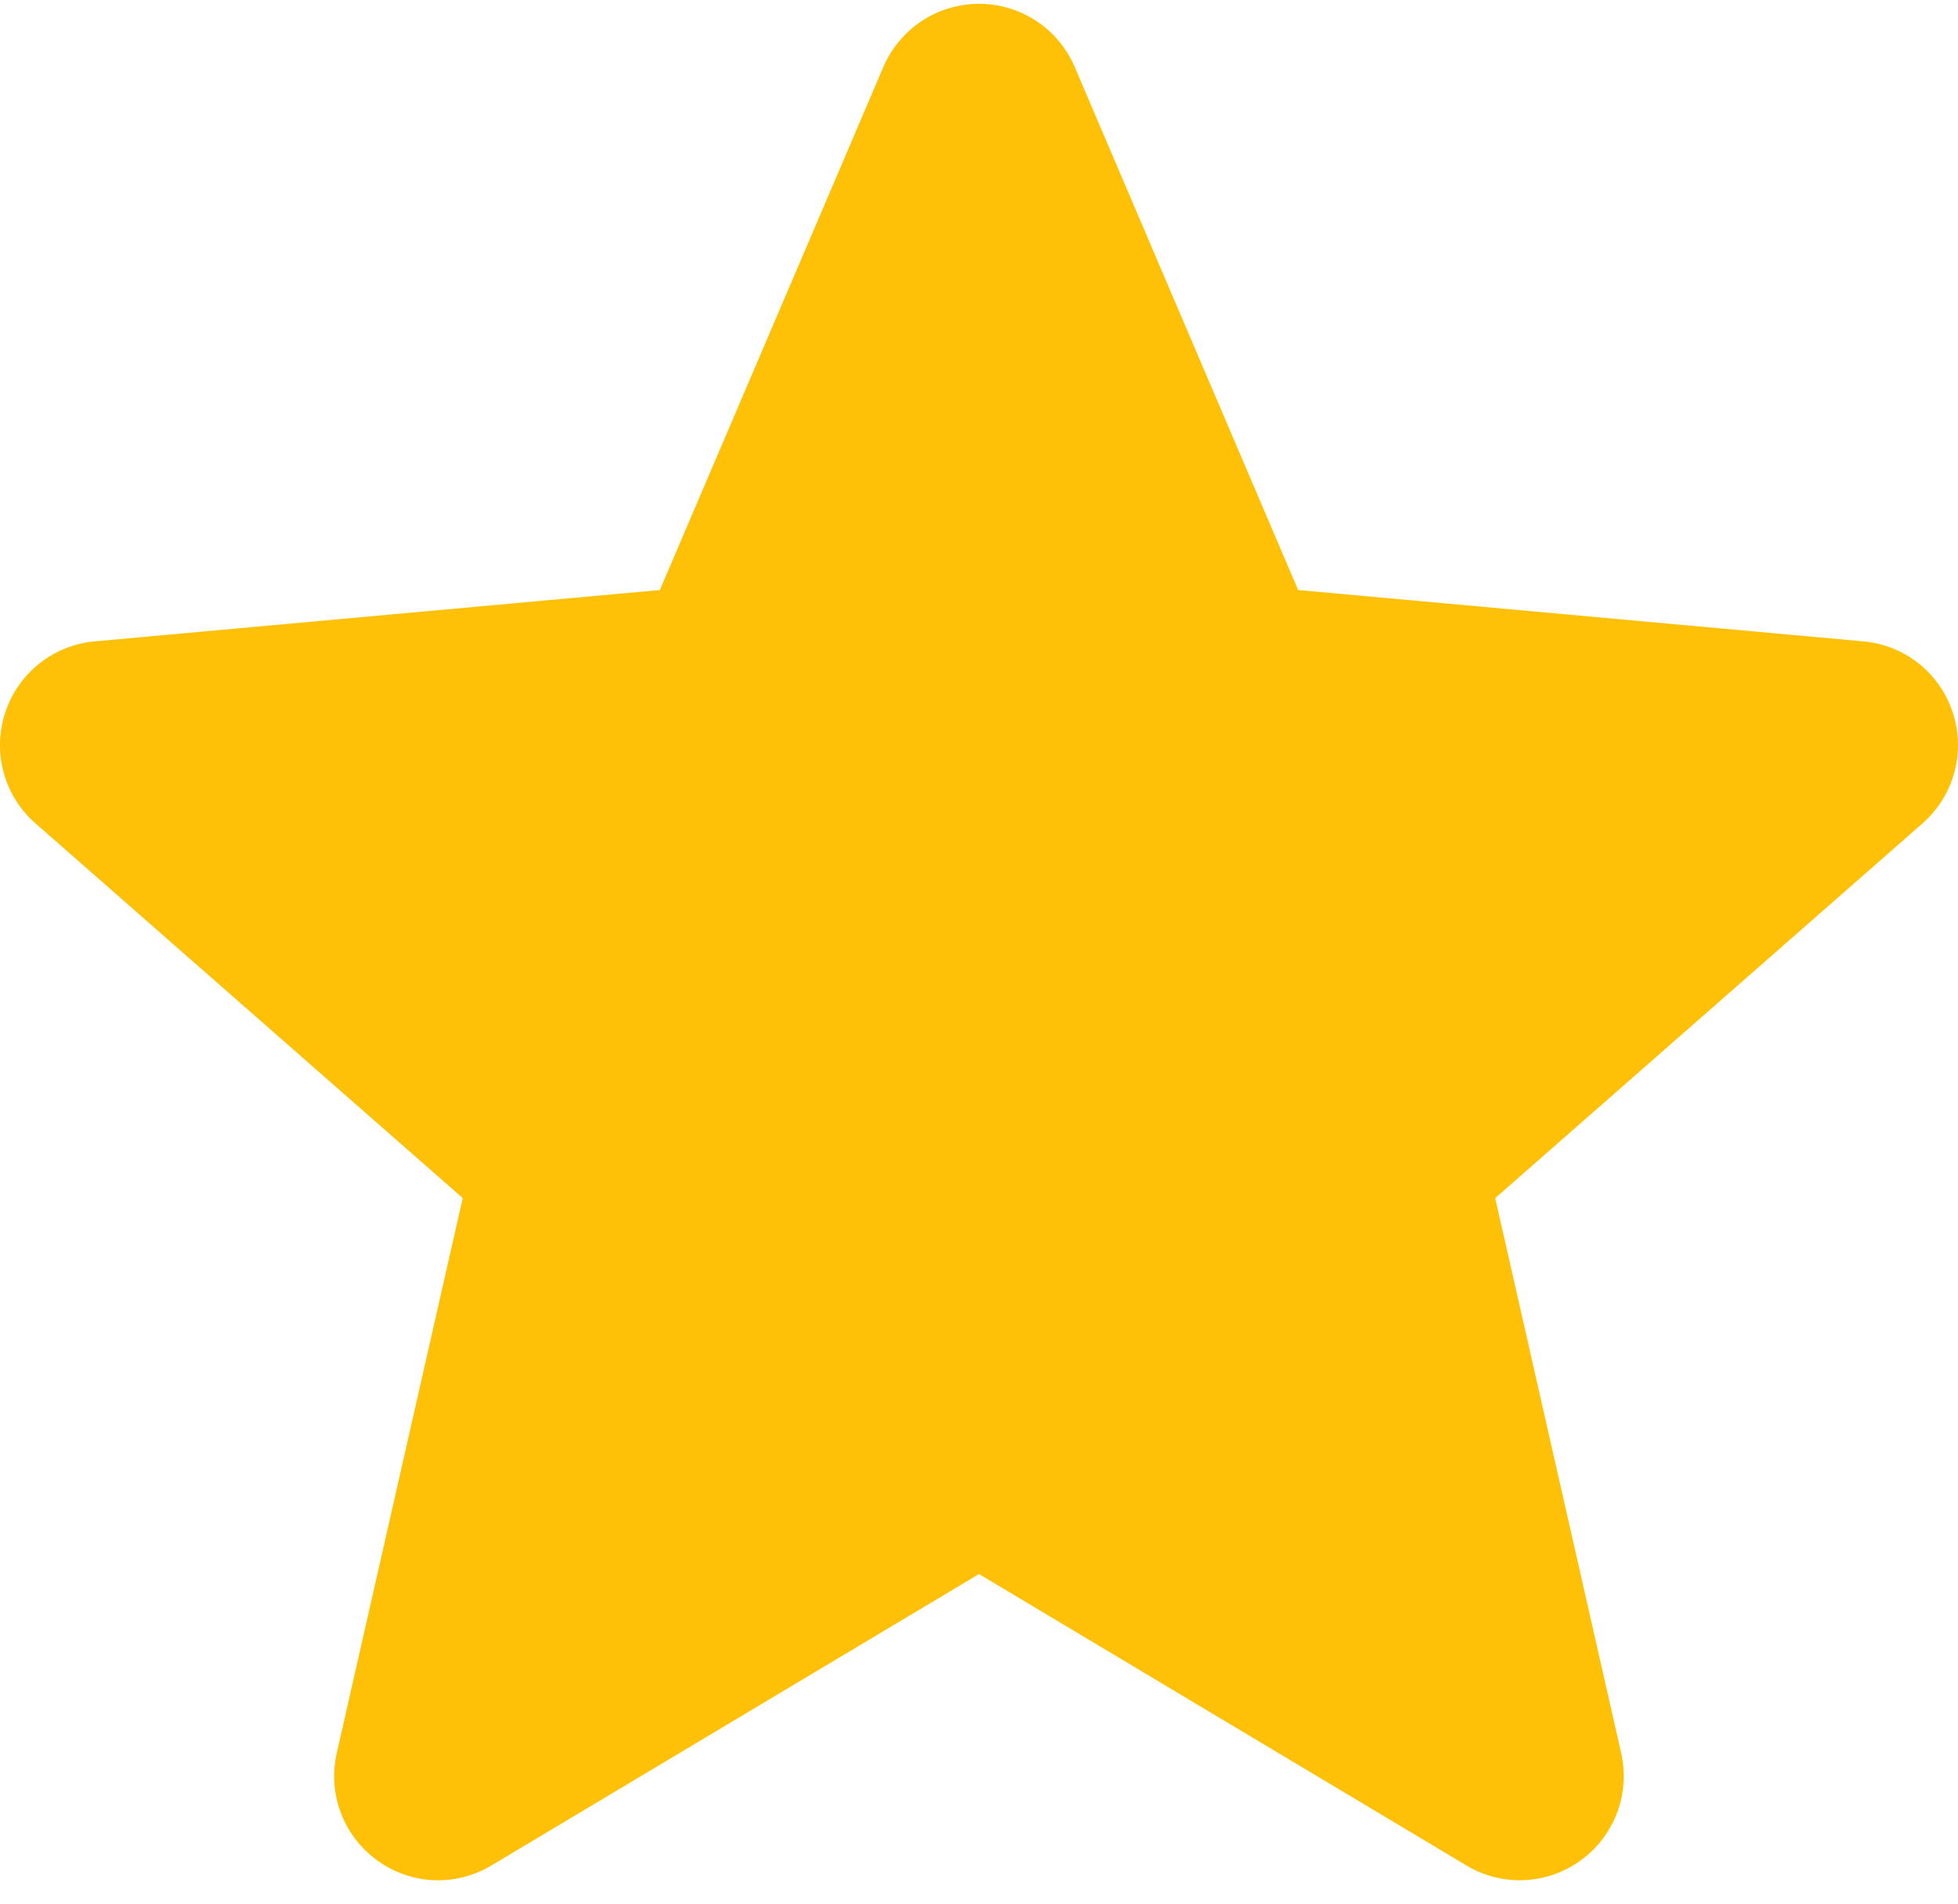 <svg width="36" height="35" viewBox="0 0 36 35" fill="none" xmlns="http://www.w3.org/2000/svg">
<path d="M35.906 13.107C35.791 12.75 35.573 12.435 35.281 12.201C34.988 11.967 34.632 11.825 34.259 11.792L23.868 10.848L19.76 1.231C19.457 0.526 18.767 0.07 18 0.07C17.234 0.07 16.544 0.526 16.241 1.233L12.132 10.848L1.74 11.792C1.367 11.826 1.012 11.969 0.72 12.202C0.427 12.436 0.21 12.751 0.094 13.107C-0.143 13.836 0.076 14.636 0.654 15.14L8.508 22.028L6.192 32.23C6.022 32.98 6.313 33.755 6.936 34.205C7.27 34.447 7.662 34.57 8.056 34.57C8.397 34.57 8.734 34.478 9.037 34.297L18 28.94L26.96 34.297C27.615 34.691 28.442 34.655 29.063 34.205C29.367 33.985 29.599 33.68 29.732 33.329C29.864 32.978 29.89 32.596 29.807 32.23L27.491 22.028L35.345 15.141C35.627 14.894 35.831 14.57 35.931 14.208C36.031 13.847 36.022 13.464 35.906 13.107Z" fill="#FFC107"/>
</svg>
